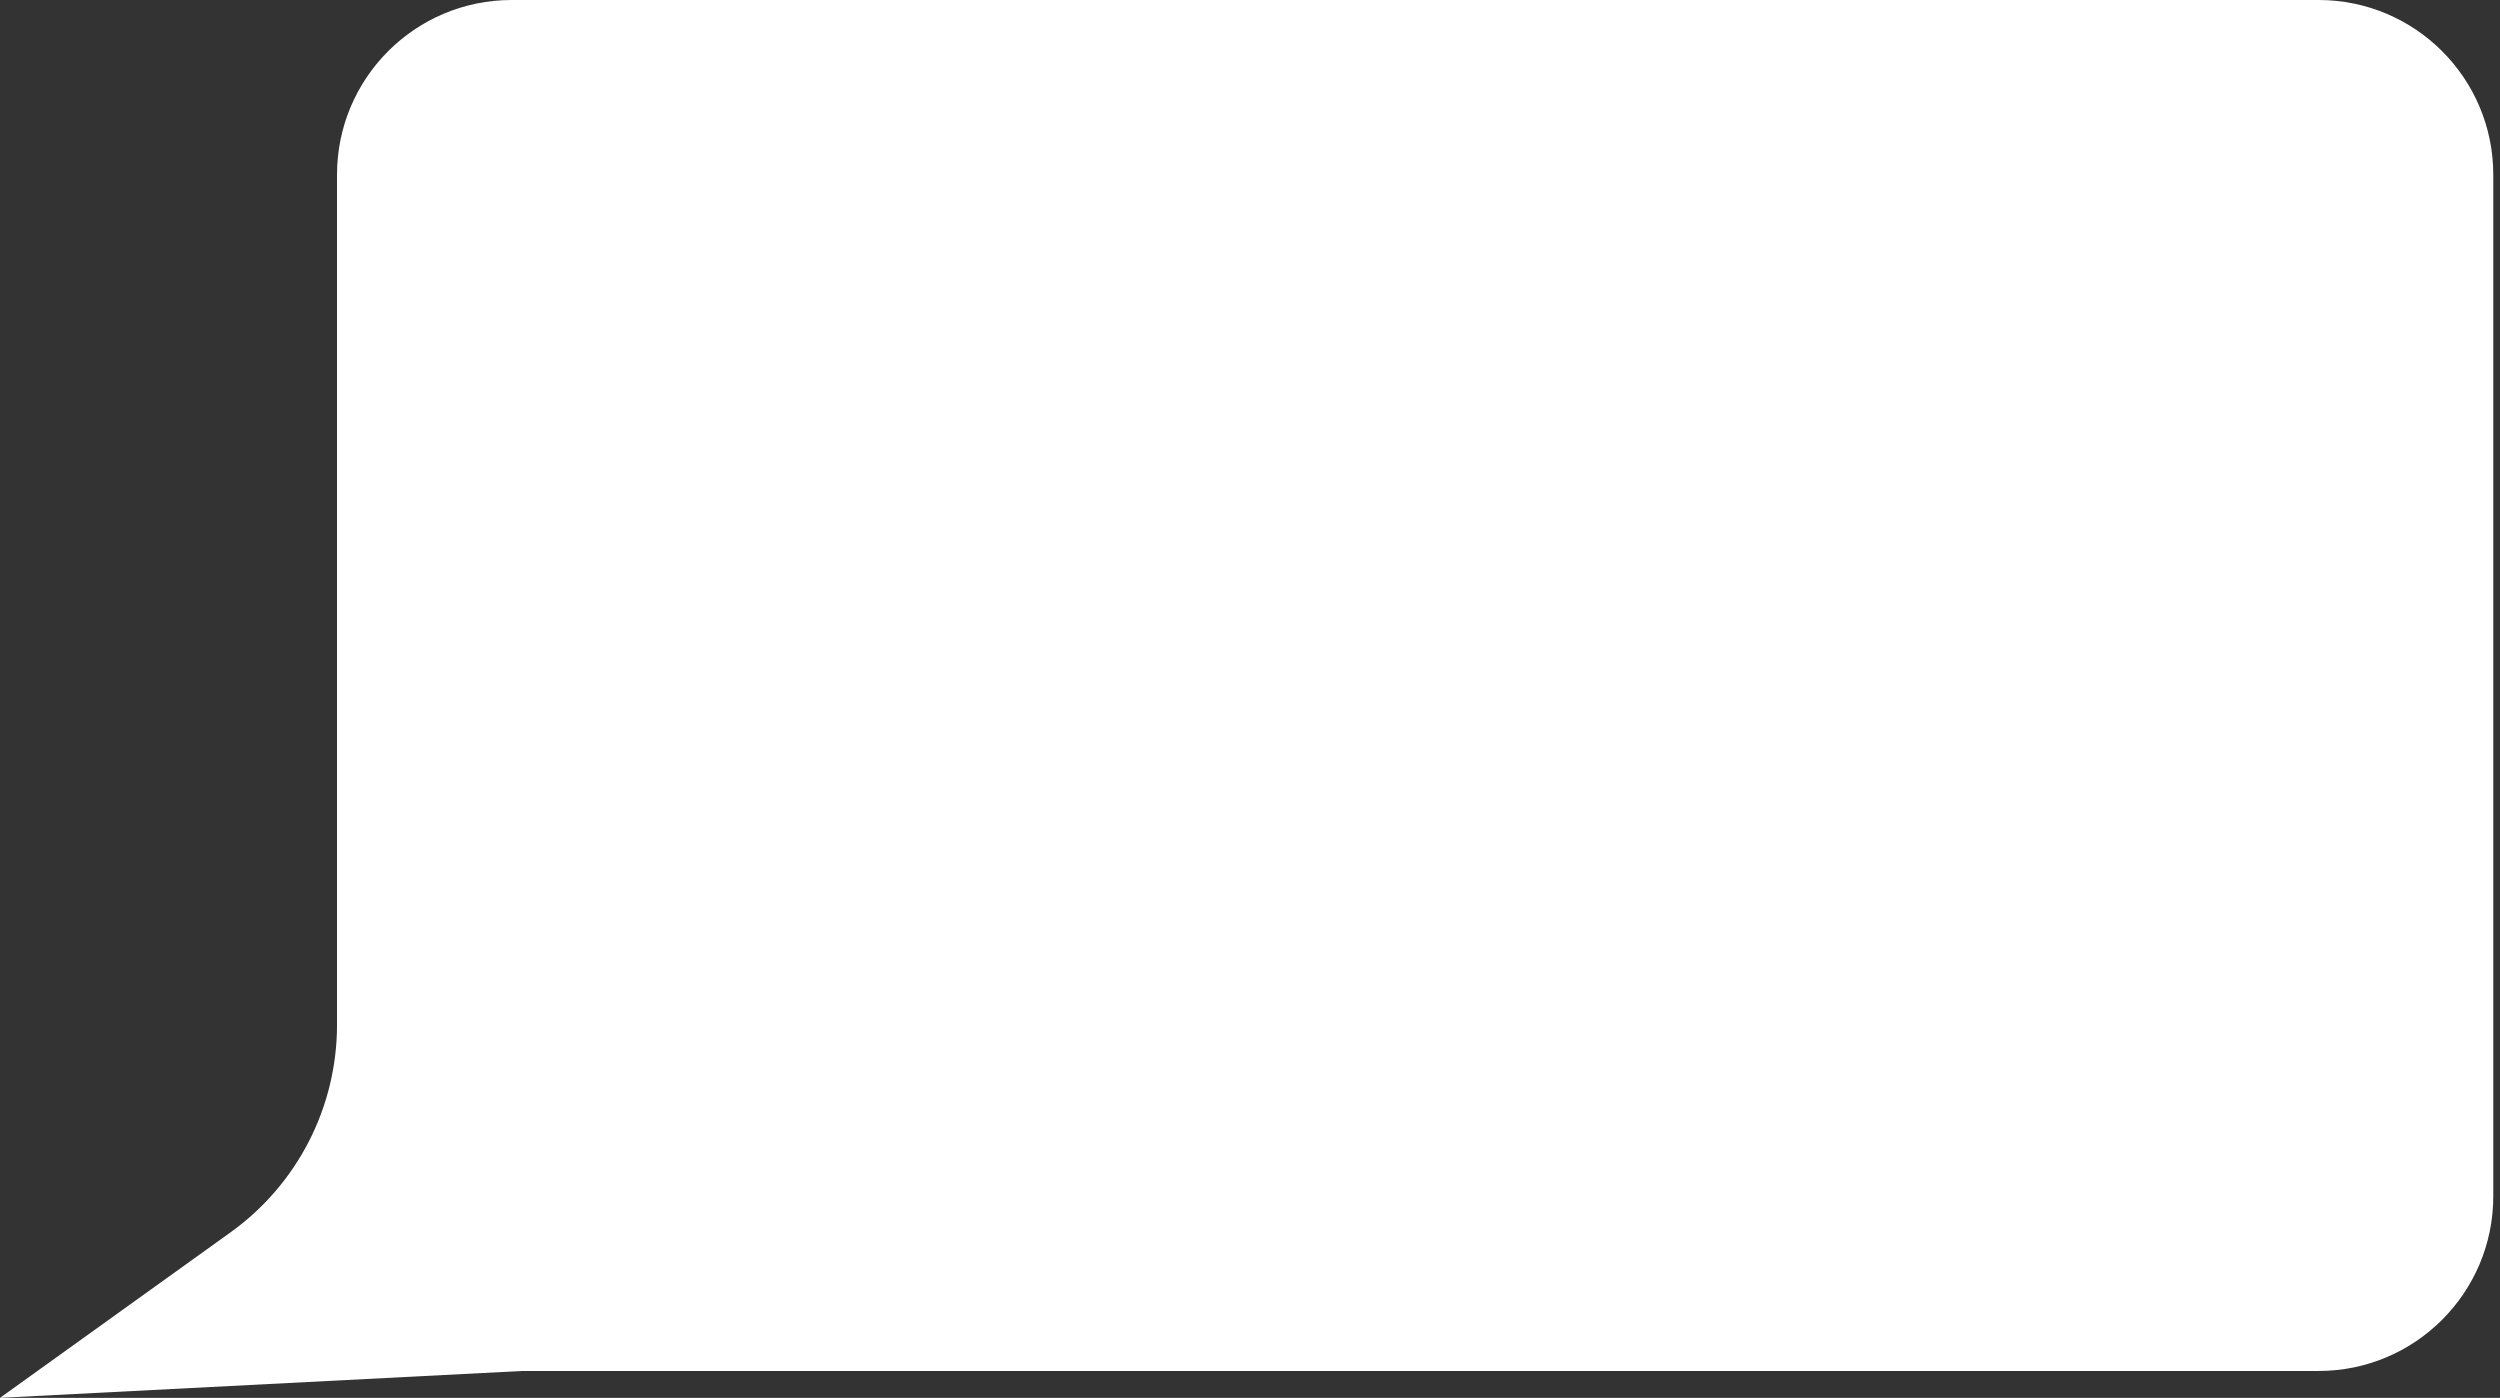 <svg width="186" height="104" viewBox="0 0 186 104" fill="none" xmlns="http://www.w3.org/2000/svg">
<rect x="0" y="0" width="186" height="104" fill="#333333" stroke="none"/>
<path d="M25.074 13C25.074 5.82 30.894 0 38.074 0H172.5C179.68 0 185.5 5.82 185.5 13V89C185.5 96.18 179.68 102 172.5 102H38.853L0 104L17.154 91.685C22.126 88.116 25.074 82.371 25.074 76.251V13Z" fill="#fff"/>
</svg>
